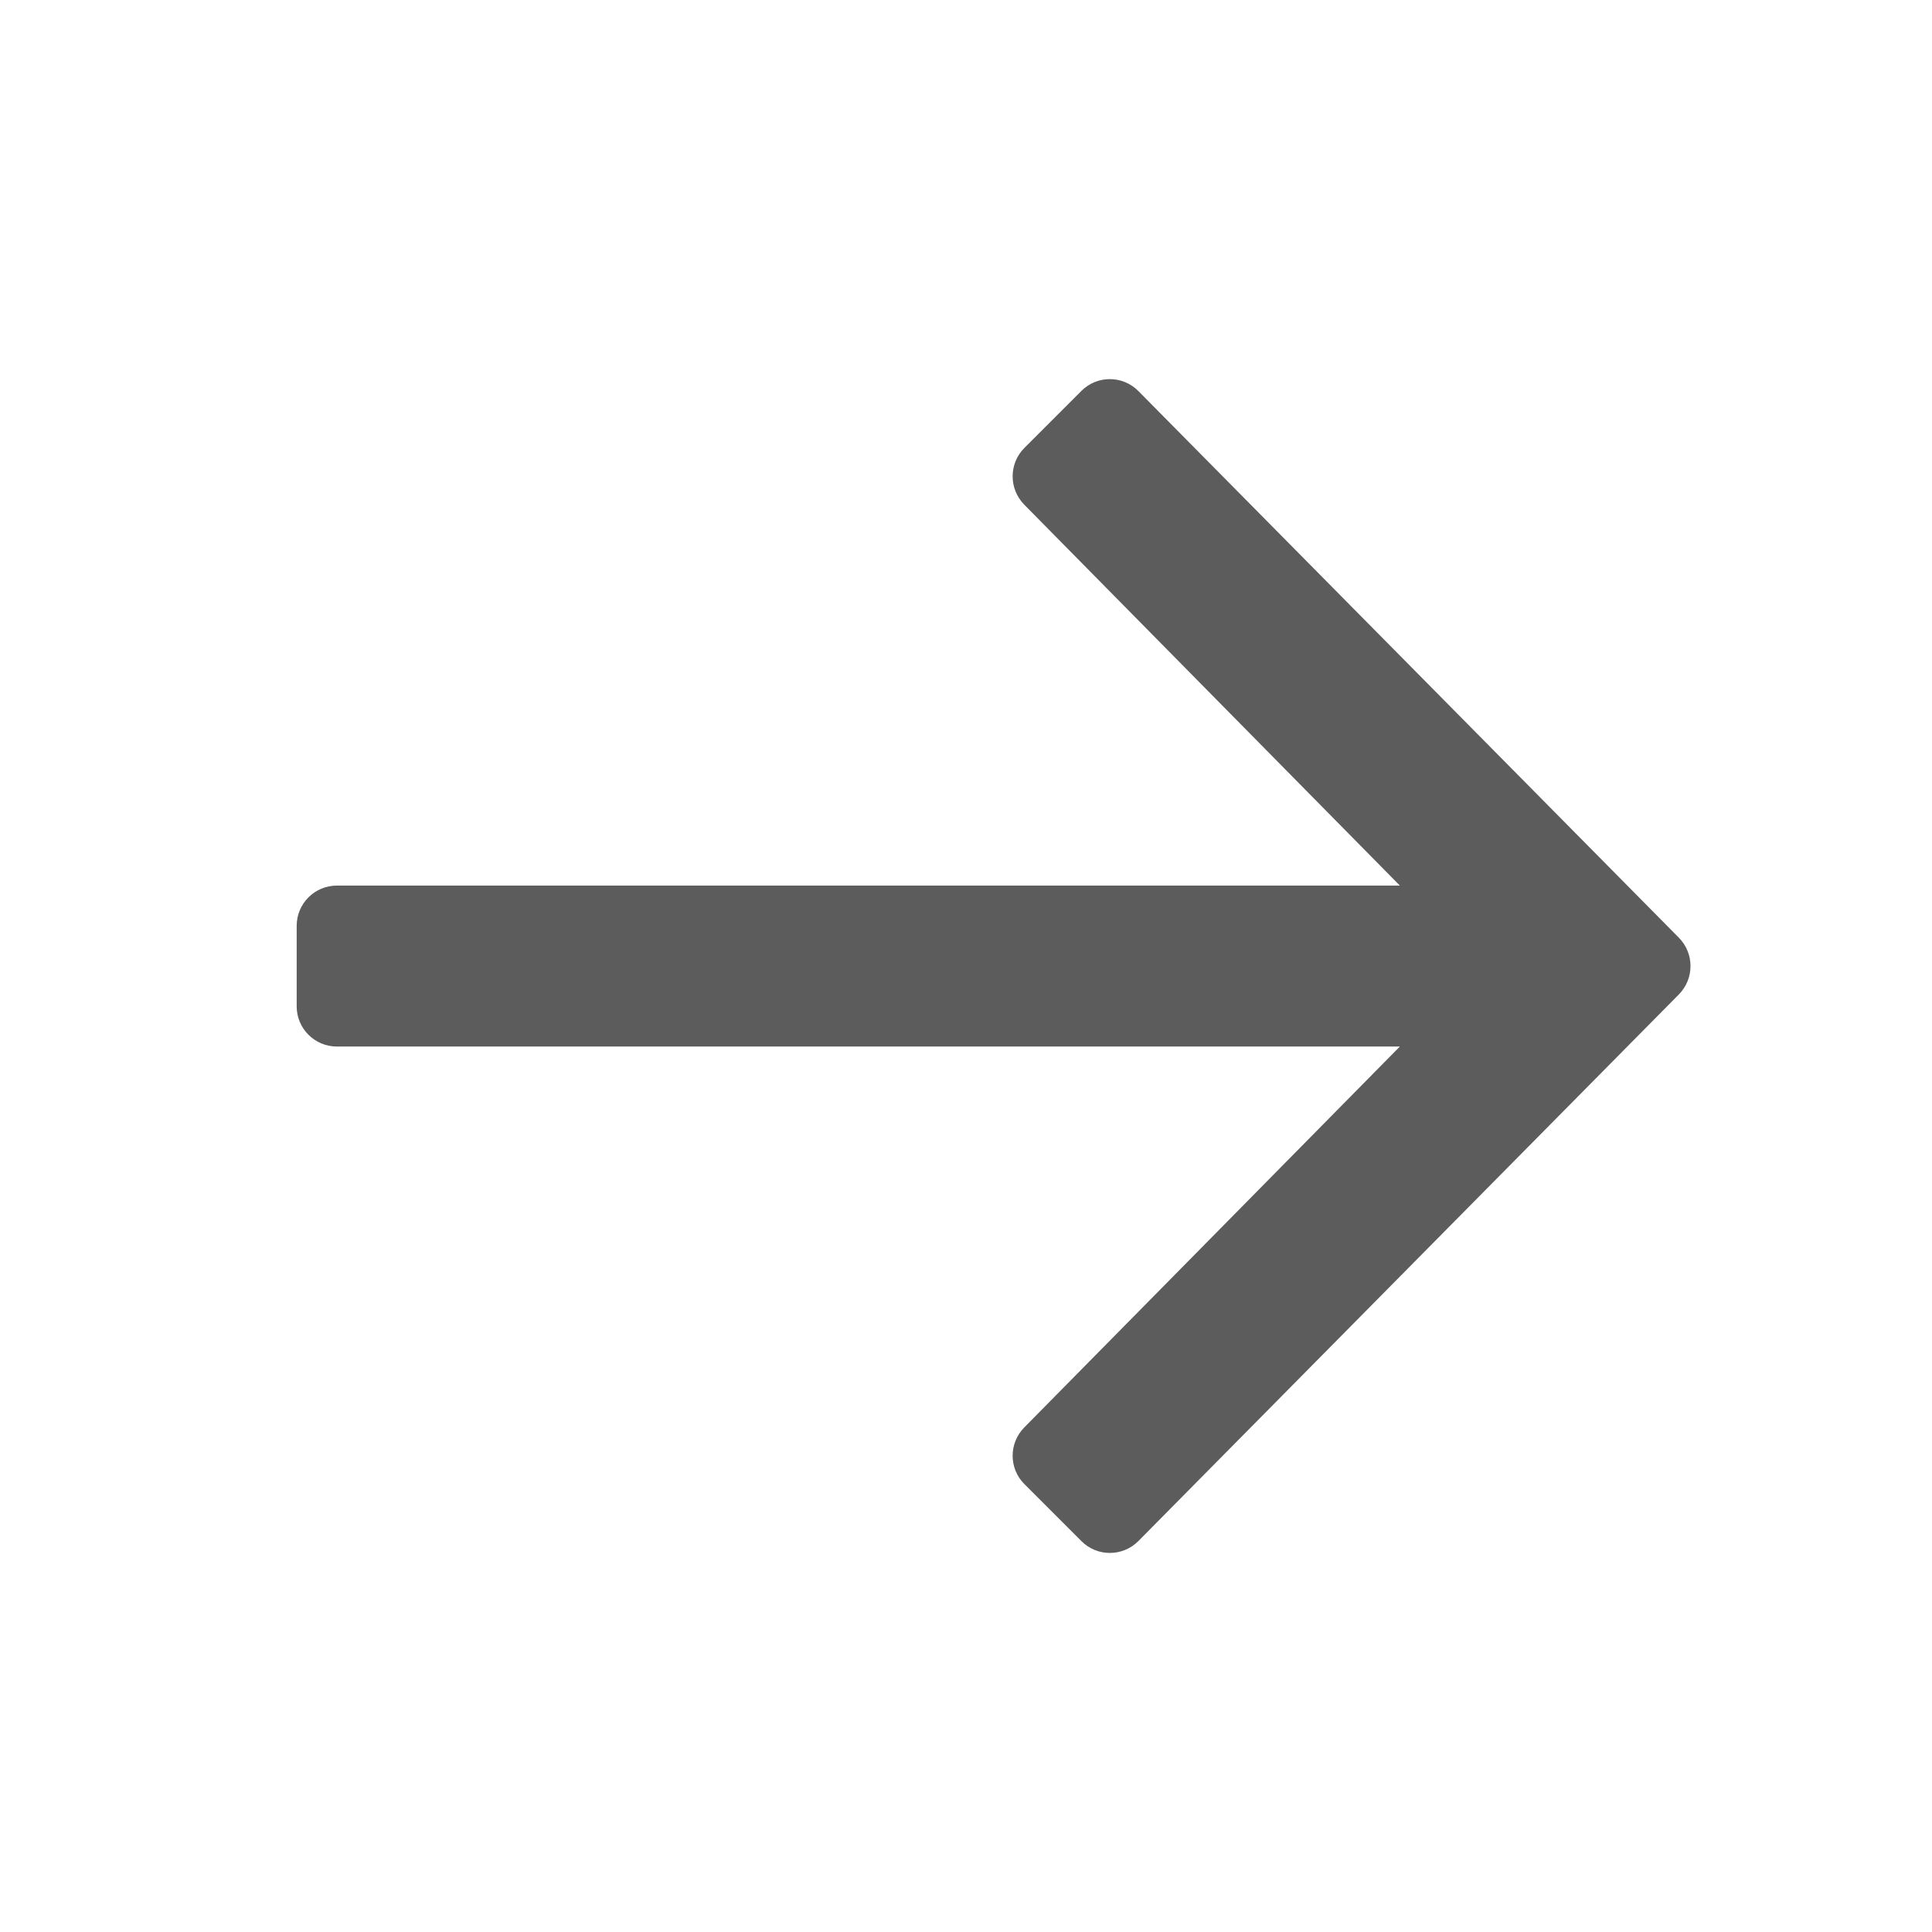 <svg viewBox="0 0 16 16" fill="none" xmlns="http://www.w3.org/2000/svg">
<path fill-rule="evenodd" clip-rule="evenodd" d="M13.904 7.766C14.032 7.896 14.032 8.105 13.904 8.235L9.428 12.762C9.298 12.893 9.086 12.894 8.956 12.763L8.484 12.291C8.354 12.162 8.354 11.952 8.482 11.822L11.593 8.667L2.79 8.667C2.606 8.667 2.457 8.518 2.457 8.334V7.667C2.457 7.483 2.606 7.334 2.79 7.334L11.593 7.334L8.482 4.179C8.354 4.048 8.354 3.839 8.484 3.709L8.956 3.237C9.086 3.107 9.298 3.107 9.428 3.239L13.904 7.766Z" fill="#111111" fill-opacity="0.68"/>
</svg>
